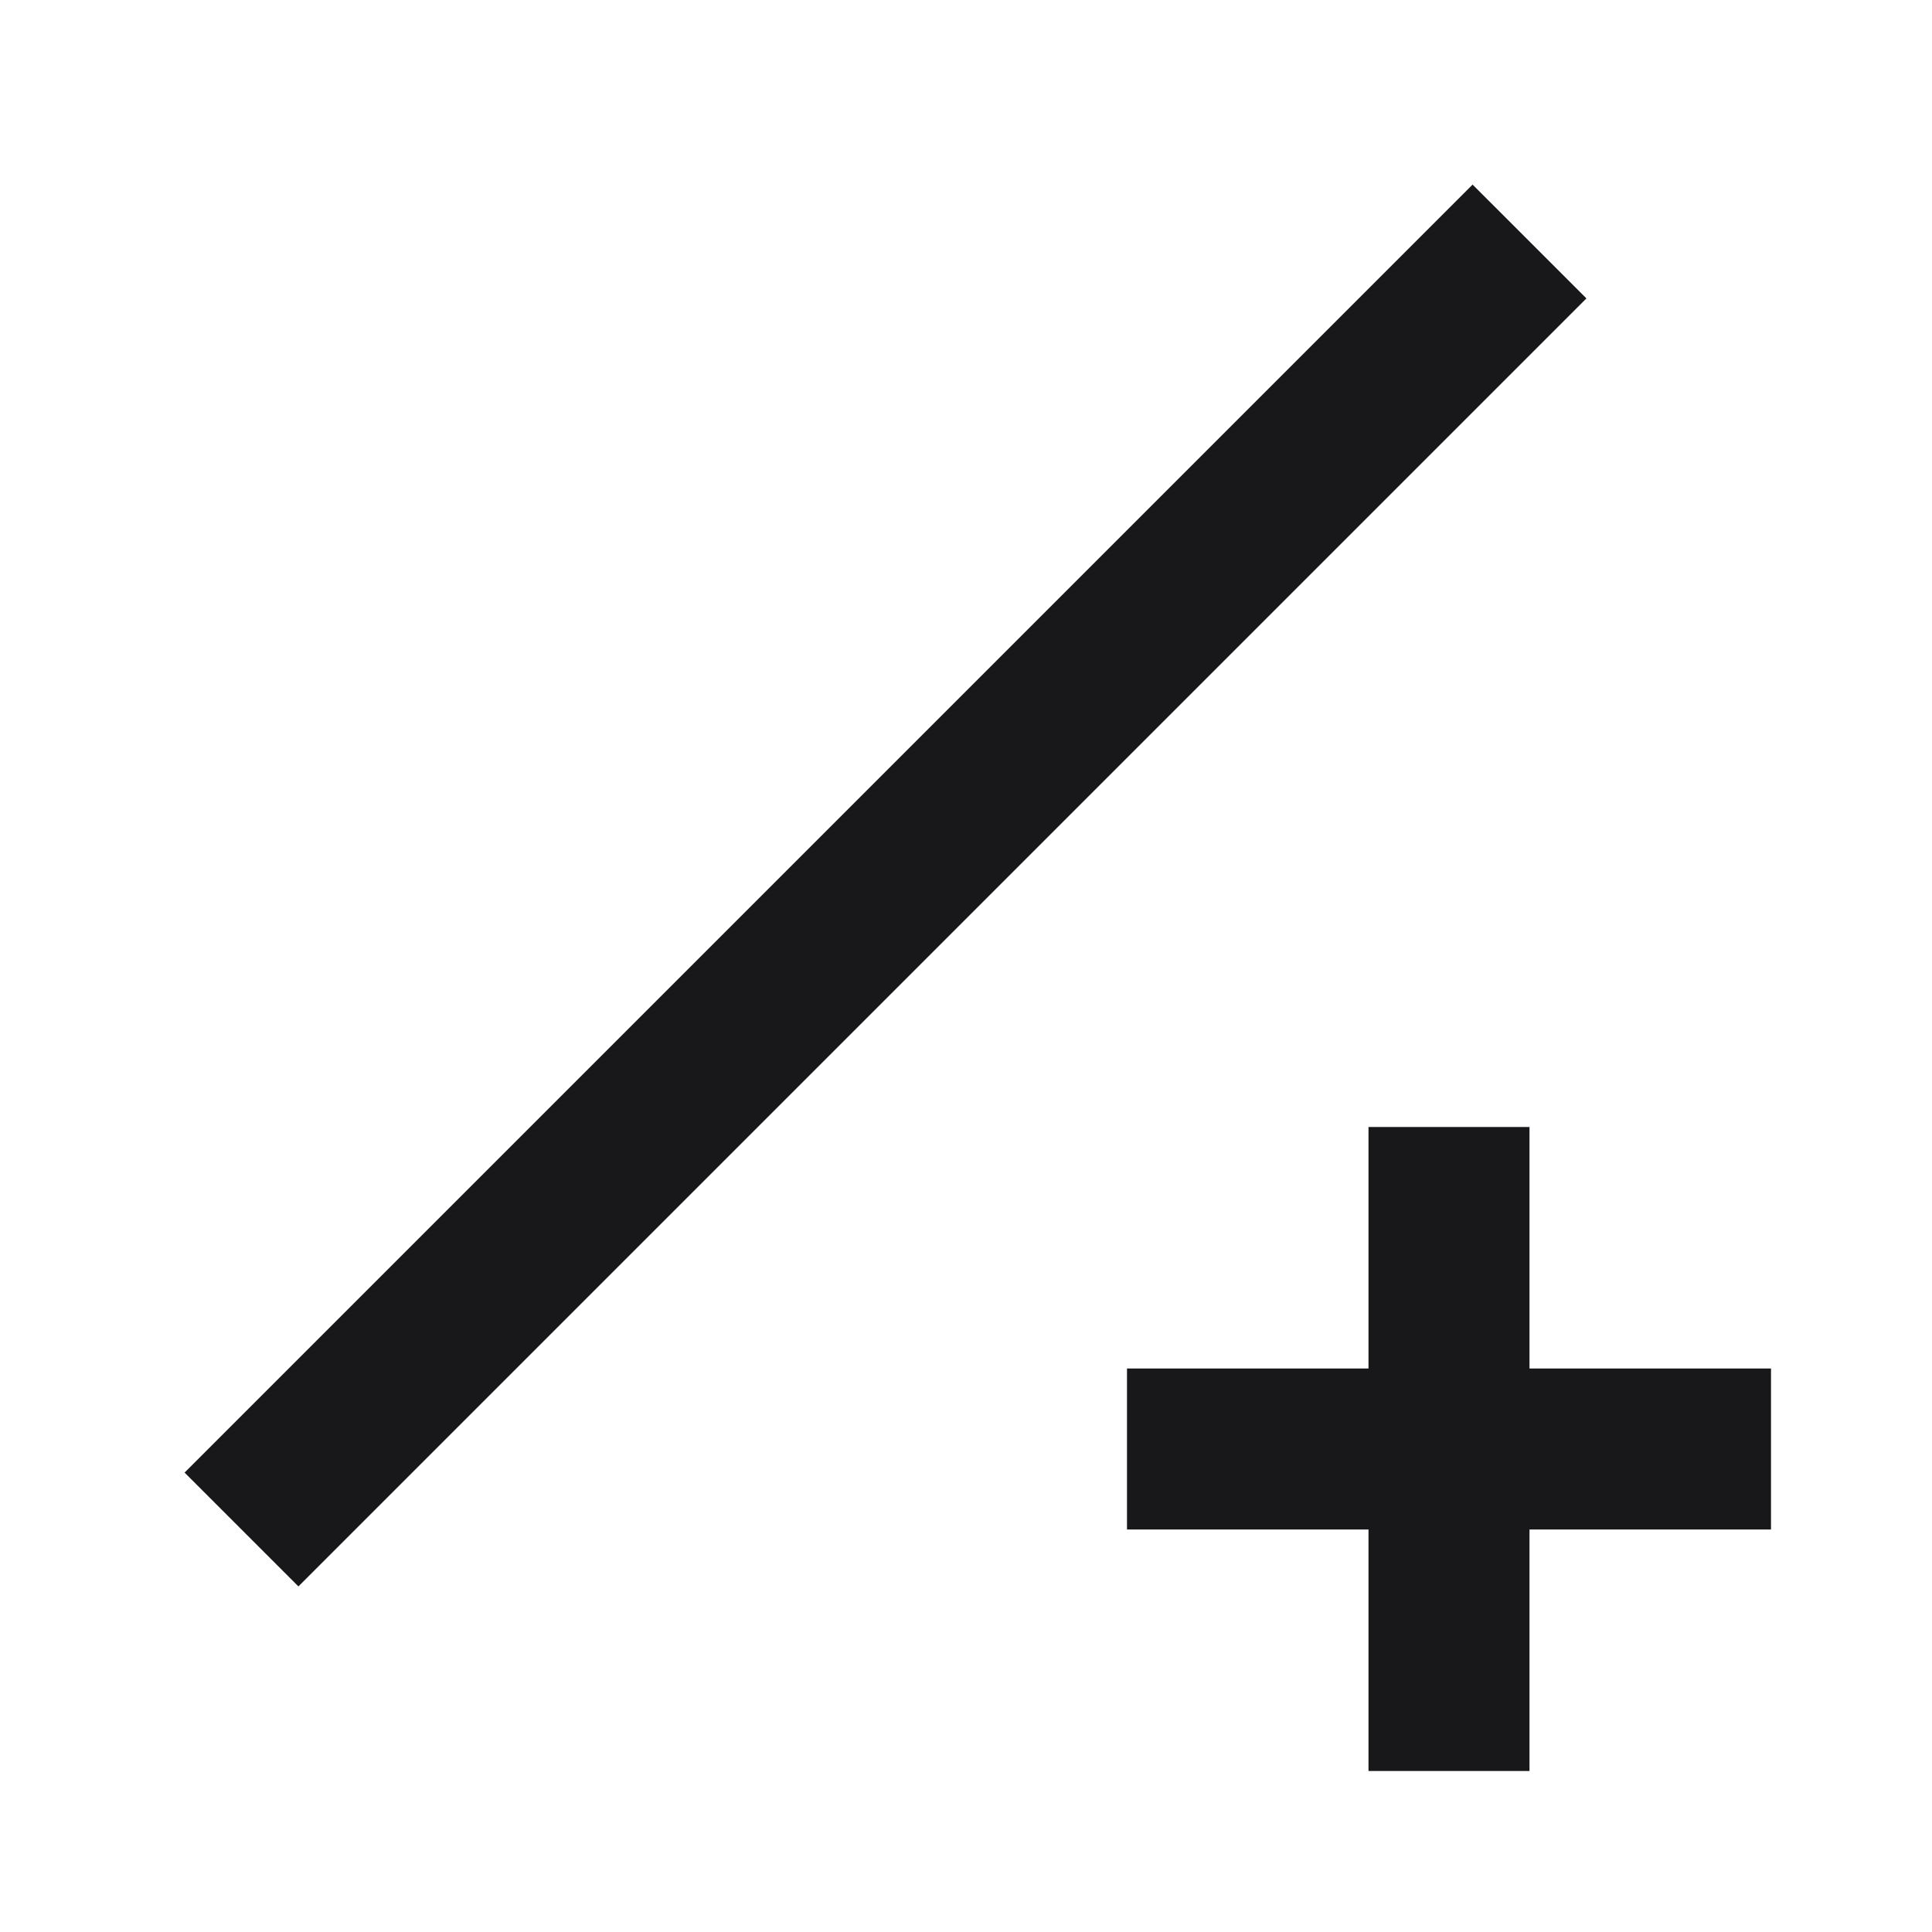 <svg width="24" height="24" viewBox="0 0 24 24" fill="none" xmlns="http://www.w3.org/2000/svg">
<path d="M18.293 2.293L2.293 18.293L3.707 19.707L19.707 3.707L18.293 2.293Z" fill="#18181B"/>
<path d="M19 14V17H22V19H19V22H17V19H14V17H17V14H19Z" fill="#18181B"/>
</svg>
